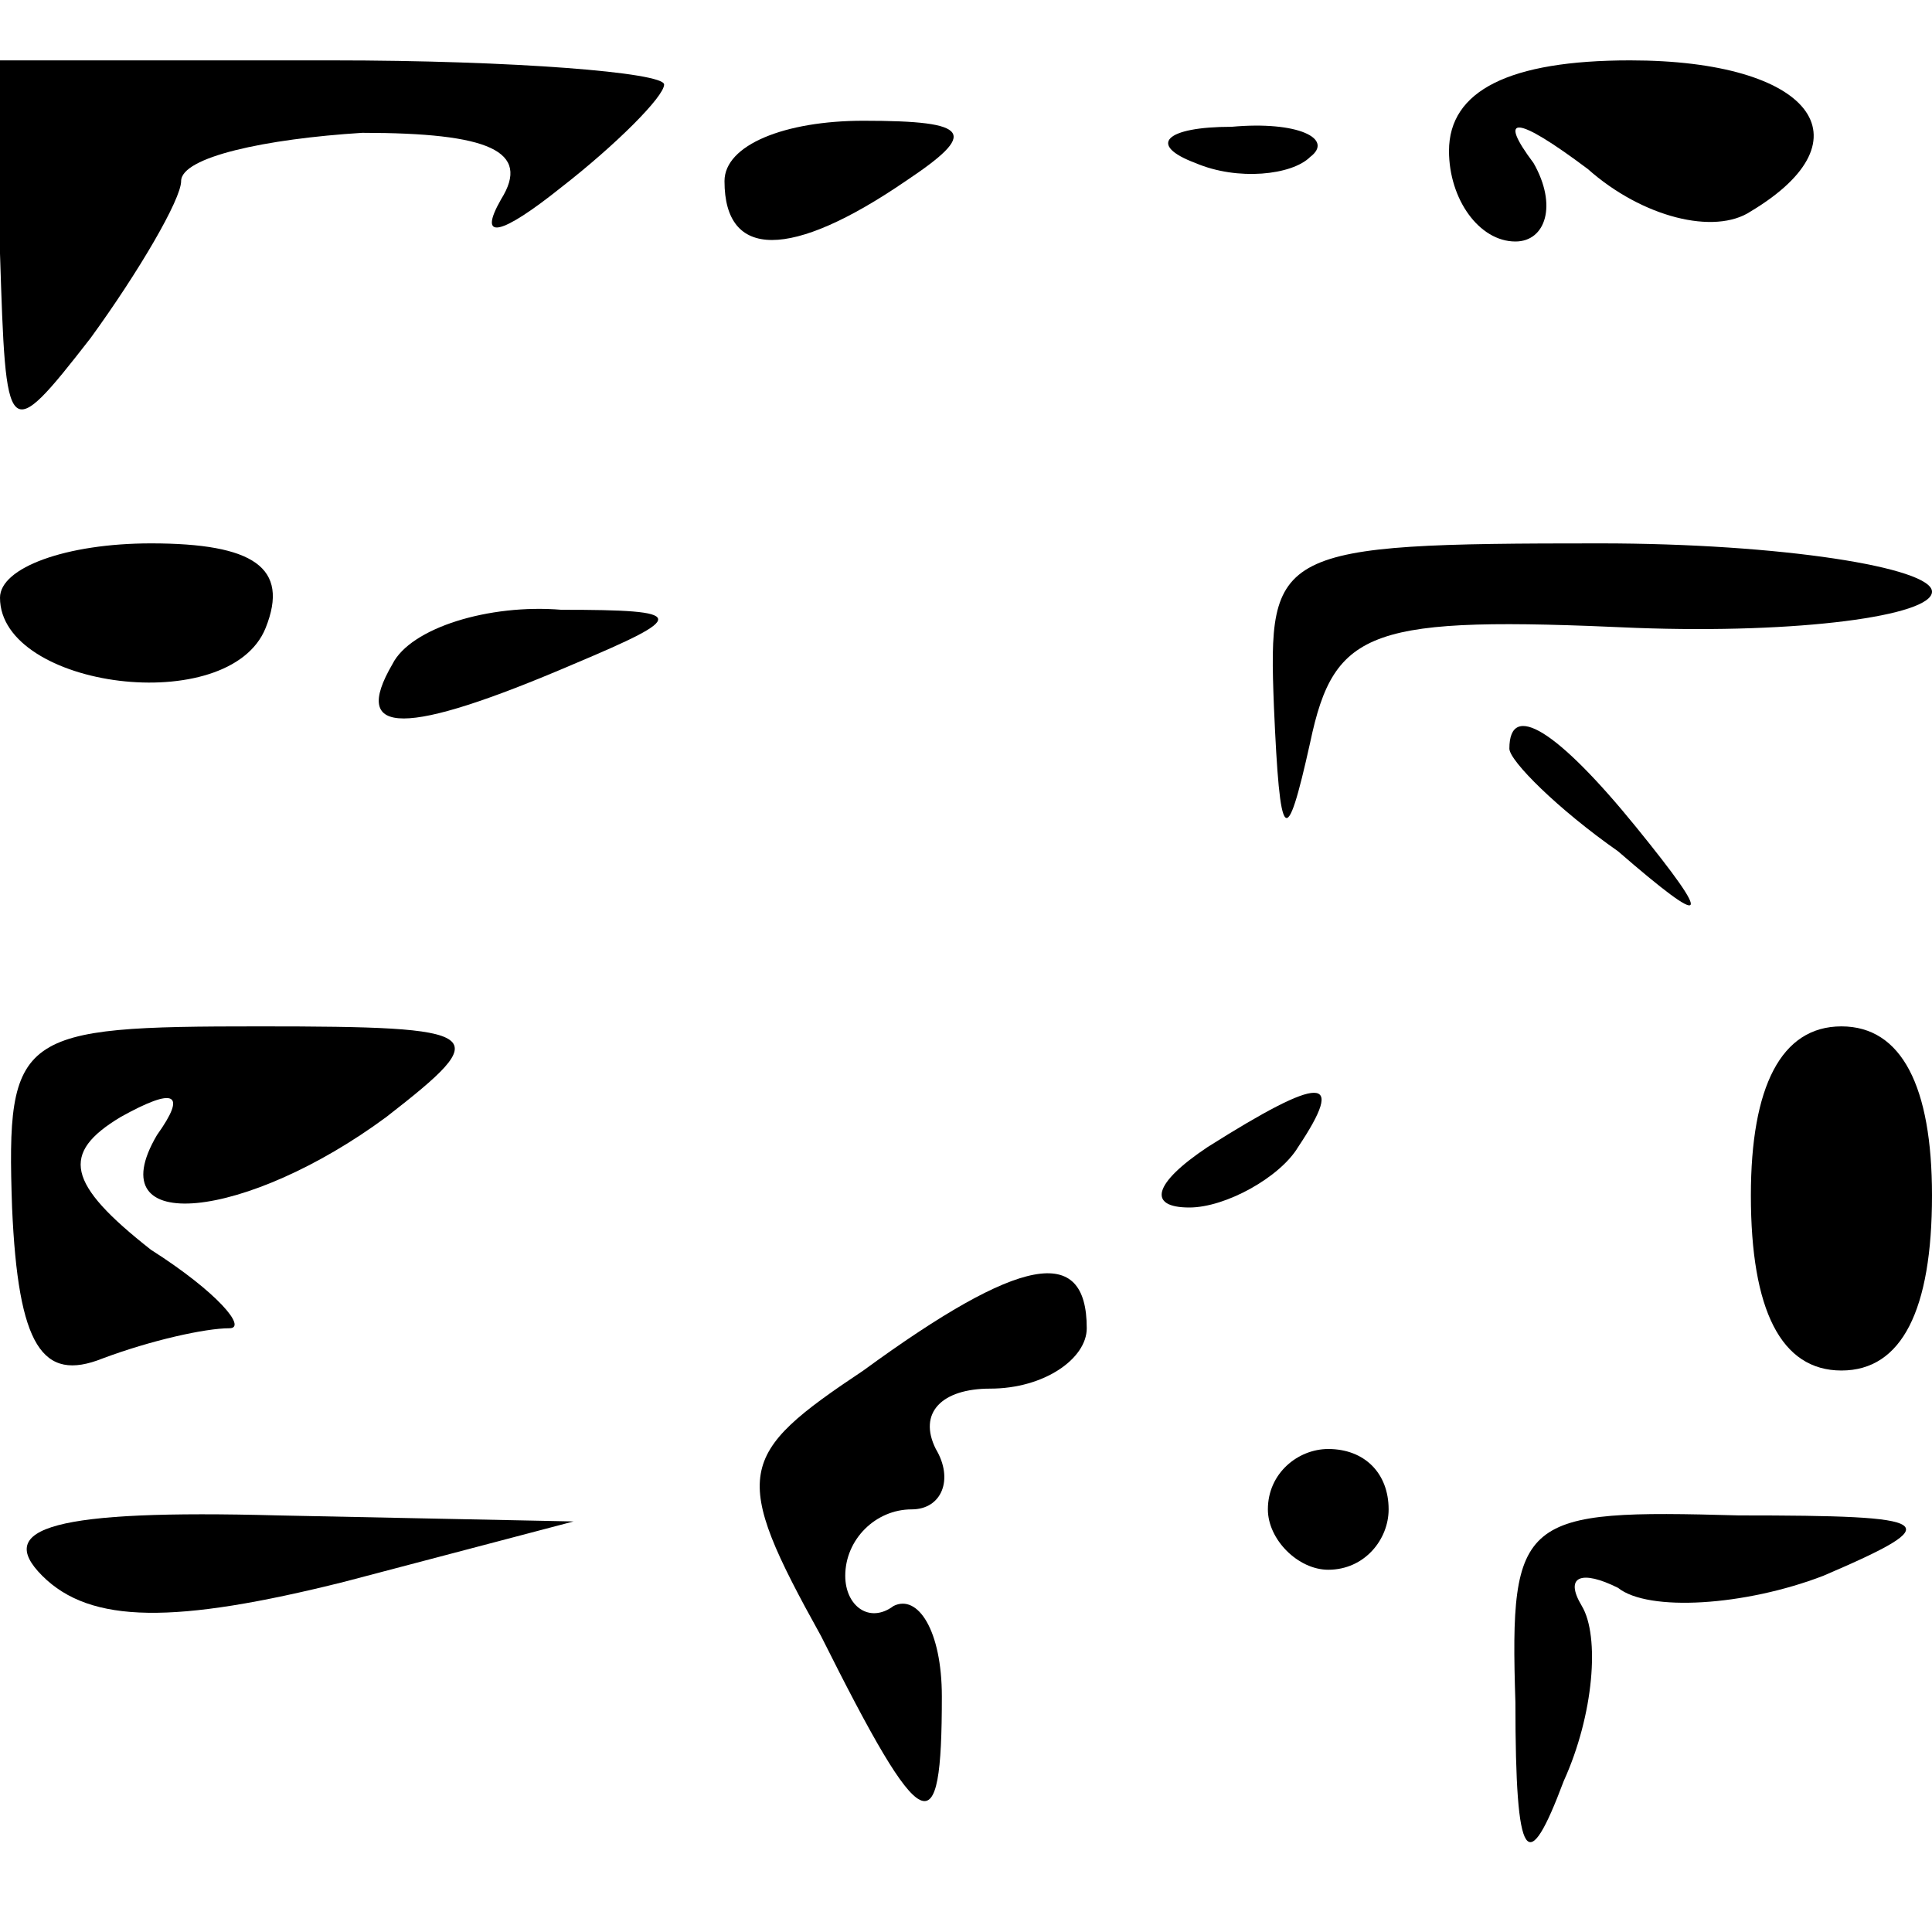 <?xml version="1.0" standalone="no"?>
<!DOCTYPE svg PUBLIC "-//W3C//DTD SVG 20010904//EN"
 "http://www.w3.org/TR/2001/REC-SVG-20010904/DTD/svg10.dtd">
<svg version="1.0" xmlns="http://www.w3.org/2000/svg"
 width="32pt" height="32pt" viewBox="0 0 32 32"
 preserveAspectRatio="xMidYMid meet">
<g transform="translate(0,32) scale(0.1,-0.1)"
fill="#000000" stroke="none">
<path fill="#000000" stroke="none" d="M0 278 c1 -31 1 -32 15 -14 8 11 15 23
15 26 0 4 14 7 30 8 21 0 28 -3 23 -11 -4 -7 0 -6 10 2 9 7 17 15 17 17 0 2
-25 4 -55 4 l-55 0 0 -32z"/>
<path fill="#000000" stroke="none" d="M240 295 c0 -8 5 -15 11 -15 5 0 7 6 3
13 -6 8 -3 8 9 -1 9 -8 21 -11 27 -7 20 12 10 25 -20 25 -20 0 -30 -5 -30 -15z"/>
<path fill="#000000" stroke="none" d="M120 290 c0 -13 11 -13 30 0 12 8 11
10 -7 10 -13 0 -23 -4 -23 -10z"/>
<path fill="#000000" stroke="none" d="M198 293 c7 -3 16 -2 19 1 4 3 -2 6
-13 5 -11 0 -14 -3 -6 -6z"/>
<path fill="#000000" stroke="none" d="M0 221 c0 -15 38 -20 44 -5 4 10 -2 14
-19 14 -14 0 -25 -4 -25 -9z"/>
<path fill="#000000" stroke="none" d="M211 203 c1 -23 2 -24 6 -6 4 19 10 21
54 19 27 -1 49 2 49 6 0 4 -25 8 -55 8 -54 0 -55 -1 -54 -27z"/>
<path fill="#000000" stroke="none" d="M65 210 c-7 -12 2 -12 30 0 19 8 19 9
-2 9 -12 1 -25 -3 -28 -9z"/>
<path fill="#000000" stroke="none" d="M250 196 c0 -2 8 -10 18 -17 15 -13 16
-12 3 4 -13 16 -21 21 -21 13z"/>
<path fill="#000000" stroke="none" d="M2 120 c1 -23 5 -29 15 -25 8 3 17 5
21 5 3 0 -2 6 -13 13 -14 11 -15 16 -5 22 9 5 11 4 6 -3 -10 -17 15 -14 38 3
18 14 17 15 -21 15 -40 0 -42 -1 -41 -30z"/>
<path fill="#000000" stroke="none" d="M290 122 c0 -19 5 -29 15 -29 10 0 15
10 15 29 0 18 -5 28 -15 28 -10 0 -15 -10 -15 -28z"/>
<path fill="#000000" stroke="none" d="M200 130 c-9 -6 -10 -10 -3 -10 6 0 15
5 18 10 8 12 4 12 -15 0z"/>
<path fill="#000000" stroke="none" d="M143 93 c-21 -14 -22 -17 -7 -44 17
-34 20 -35 20 -10 0 11 -4 17 -8 15 -4 -3 -8 0 -8 5 0 6 5 11 11 11 5 0 7 5 4
10 -3 6 1 10 9 10 9 0 16 5 16 10 0 14 -11 12 -37 -7z"/>
<path fill="#000000" stroke="none" d="M210 70 c0 -5 5 -10 10 -10 6 0 10 5
10 10 0 6 -4 10 -10 10 -5 0 -10 -4 -10 -10z"/>
<path fill="#000000" stroke="none" d="M7 59 c8 -8 22 -8 50 -1 l38 10 -49 1
c-37 1 -47 -2 -39 -10z"/>
<path fill="#000000" stroke="none" d="M251 38 c0 -27 2 -29 8 -13 5 11 6 24
3 29 -3 5 0 6 6 3 5 -4 21 -3 34 2 21 9 19 10 -14 10 -36 1 -38 0 -37 -31z"/>
</g>
</svg>

